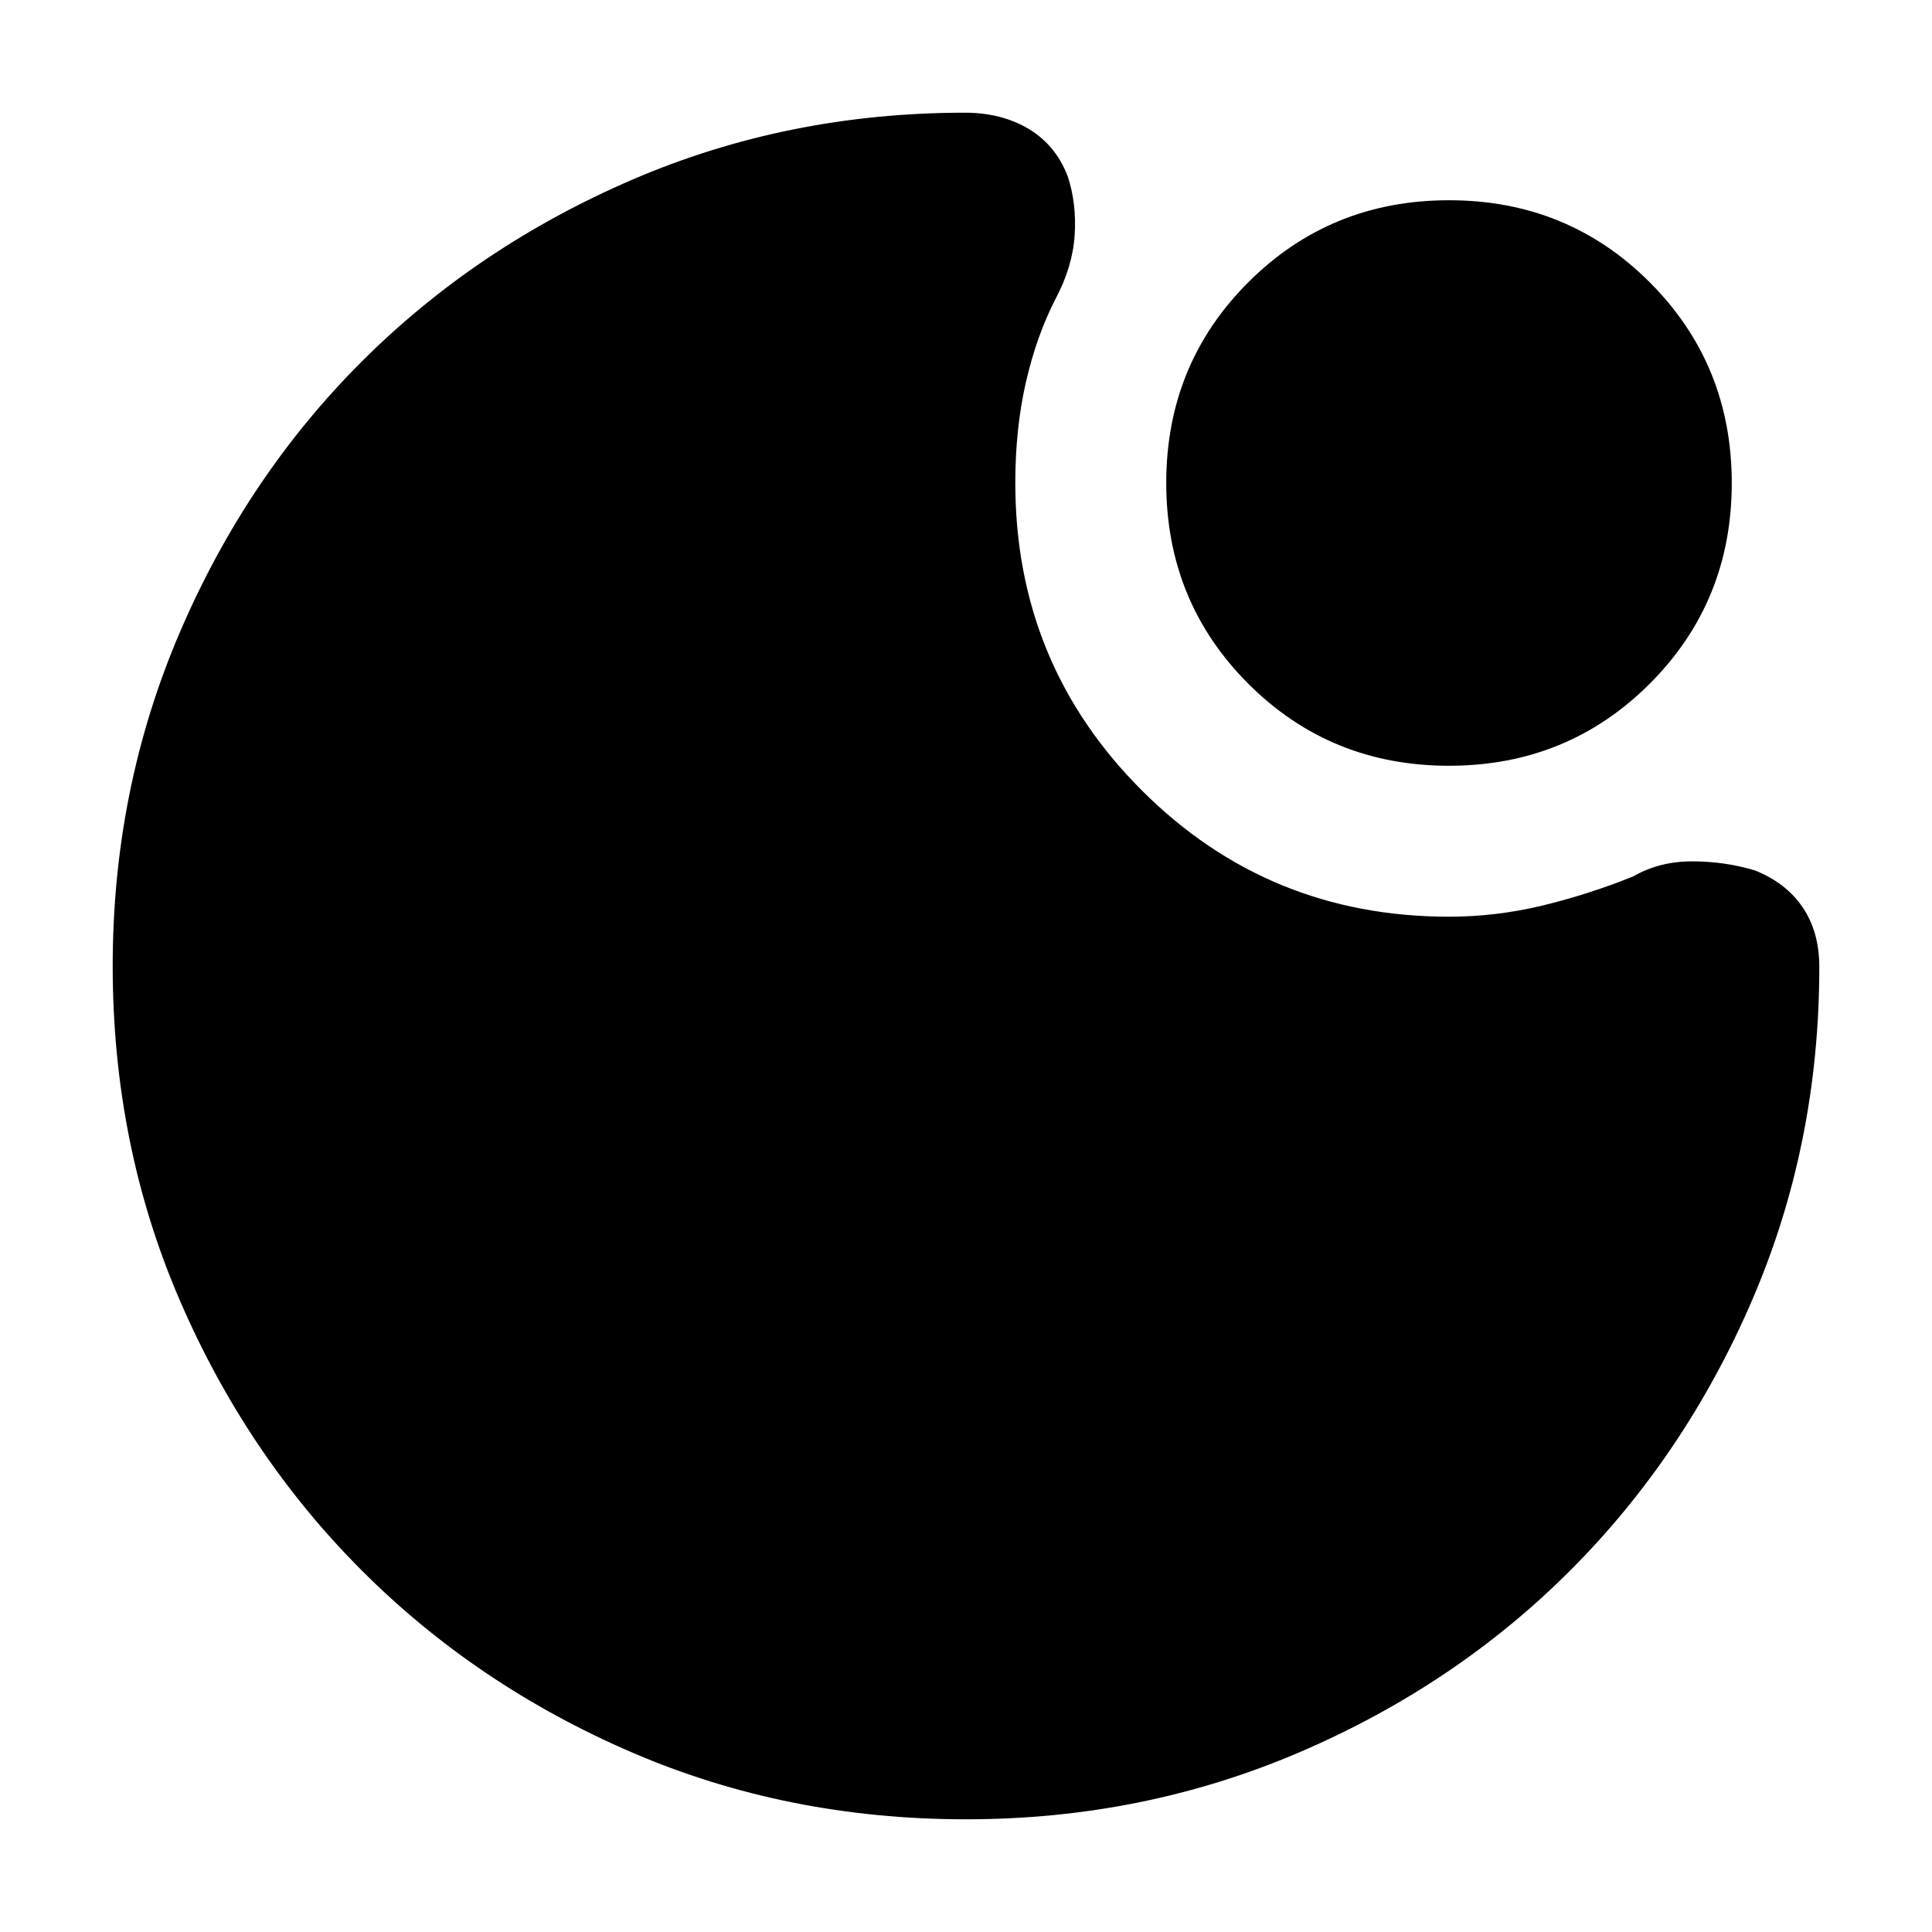 <svg xmlns="http://www.w3.org/2000/svg" height="24" viewBox="0 -960 960 960" width="24"><path d="M719.97-579.5q-58.97 0-99.72-40.78t-40.75-99.75q0-58.97 40.78-99.72t99.75-40.75q58.97 0 99.72 40.78t40.75 99.75q0 58.97-40.78 99.72t-99.75 40.75ZM480-56q-88.91 0-166.07-33.26-77.15-33.27-134.29-90.5Q122.5-237 89.25-314.09 56-391.17 56-480q0-87.91 33.26-165.57 33.27-77.65 90.5-134.79Q237-837.5 314.25-870.75T479.5-904q18.09 0 31.55 8 13.45 8 19.45 23.5 4.5 13.5 3.5 29.25t-9.5 31.75Q515-793 509.75-770t-5.25 50q0 89.89 62.81 152.69Q630.11-504.5 720-504.5q23.26 0 46.12-5.47 22.85-5.47 45.38-14.53 13-7.5 29.25-7.5t31.25 4.5q15.44 6.14 23.72 18.32T904-479.5q0 88-33.25 165.25t-90.39 134.49q-57.14 57.23-134.79 90.5Q567.91-56 480-56Z"/></svg>
